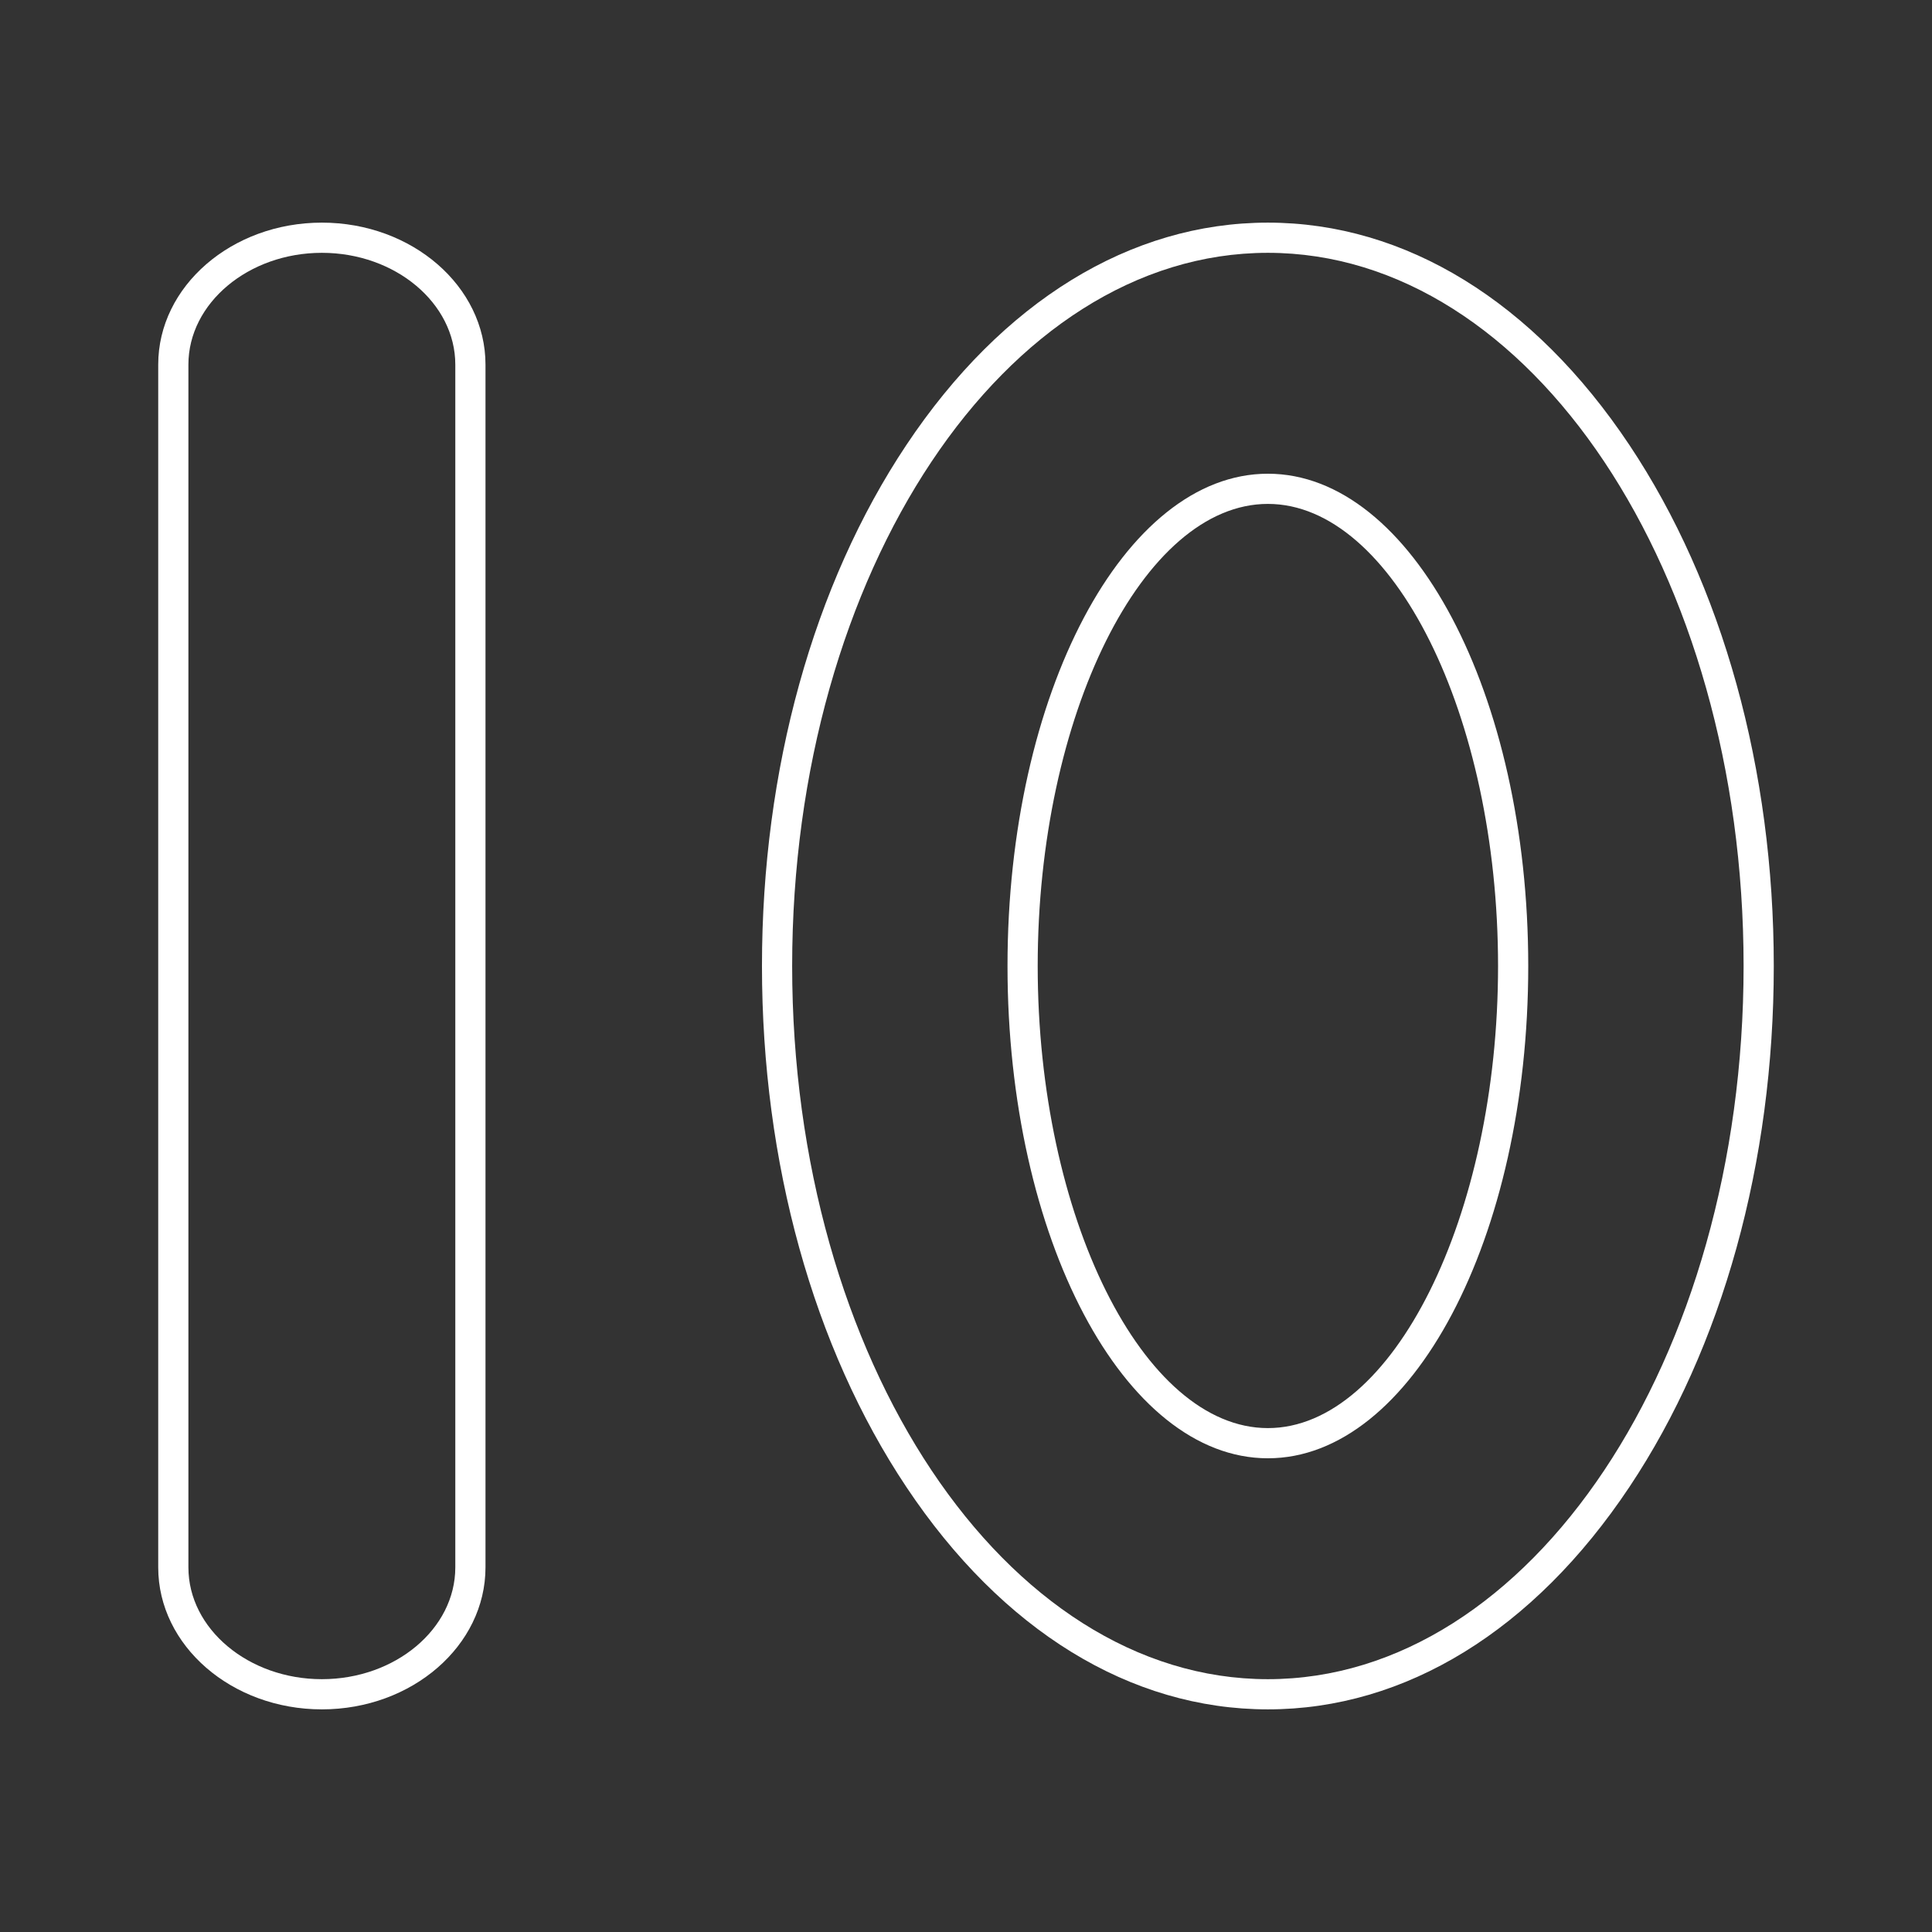 <svg id="Layer_1" data-name="Layer 1" xmlns="http://www.w3.org/2000/svg" viewBox="0 0 512 512"><rect x="0" y="0" width="512" height="512" fill="#333333" stroke="none"/><defs><style>.cls-1{fill:#fff;}</style></defs><path class="cls-1" d="M336,125.54c-38.11,0-69,58.41-69,130.46s30.88,130.46,69,130.46S405,328.05,405,256,374.1,125.54,336,125.54Zm0,252.92c-33.06,0-61-56.08-61-122.46s27.93-122.46,61-122.46S397,189.62,397,256,369.06,378.46,336,378.46Z"/><path class="cls-1" d="M431.8,117.92C406.46,79.92,372.43,59,336,59s-70.46,20.92-95.8,58.92c-24.68,37-38.27,86-38.27,138.08s13.59,101.08,38.27,138.08c25.34,38,59.36,58.92,95.8,58.92s70.46-20.92,95.8-58.92c24.68-37,38.27-86,38.27-138.08S456.48,154.92,431.8,117.92ZM336,445c-69.63,0-126.07-84.62-126.07-189S266.37,67,336,67s126.07,84.62,126.07,189S405.62,445,336,445Z"/><path class="cls-1" d="M85.3,59C61.39,59,41.93,75.88,41.93,96.62V415.38C41.93,436.12,61.39,453,85.3,453s43.36-16.88,43.36-37.62V96.62C128.66,75.88,109.21,59,85.3,59Zm35.36,356.38c0,16.29-15.91,29.62-35.36,29.62h0c-19.45,0-35.37-13.33-35.37-29.62V96.62C49.93,80.33,65.85,67,85.3,67h0c19.45,0,35.36,13.33,35.36,29.62Z"/></svg>
